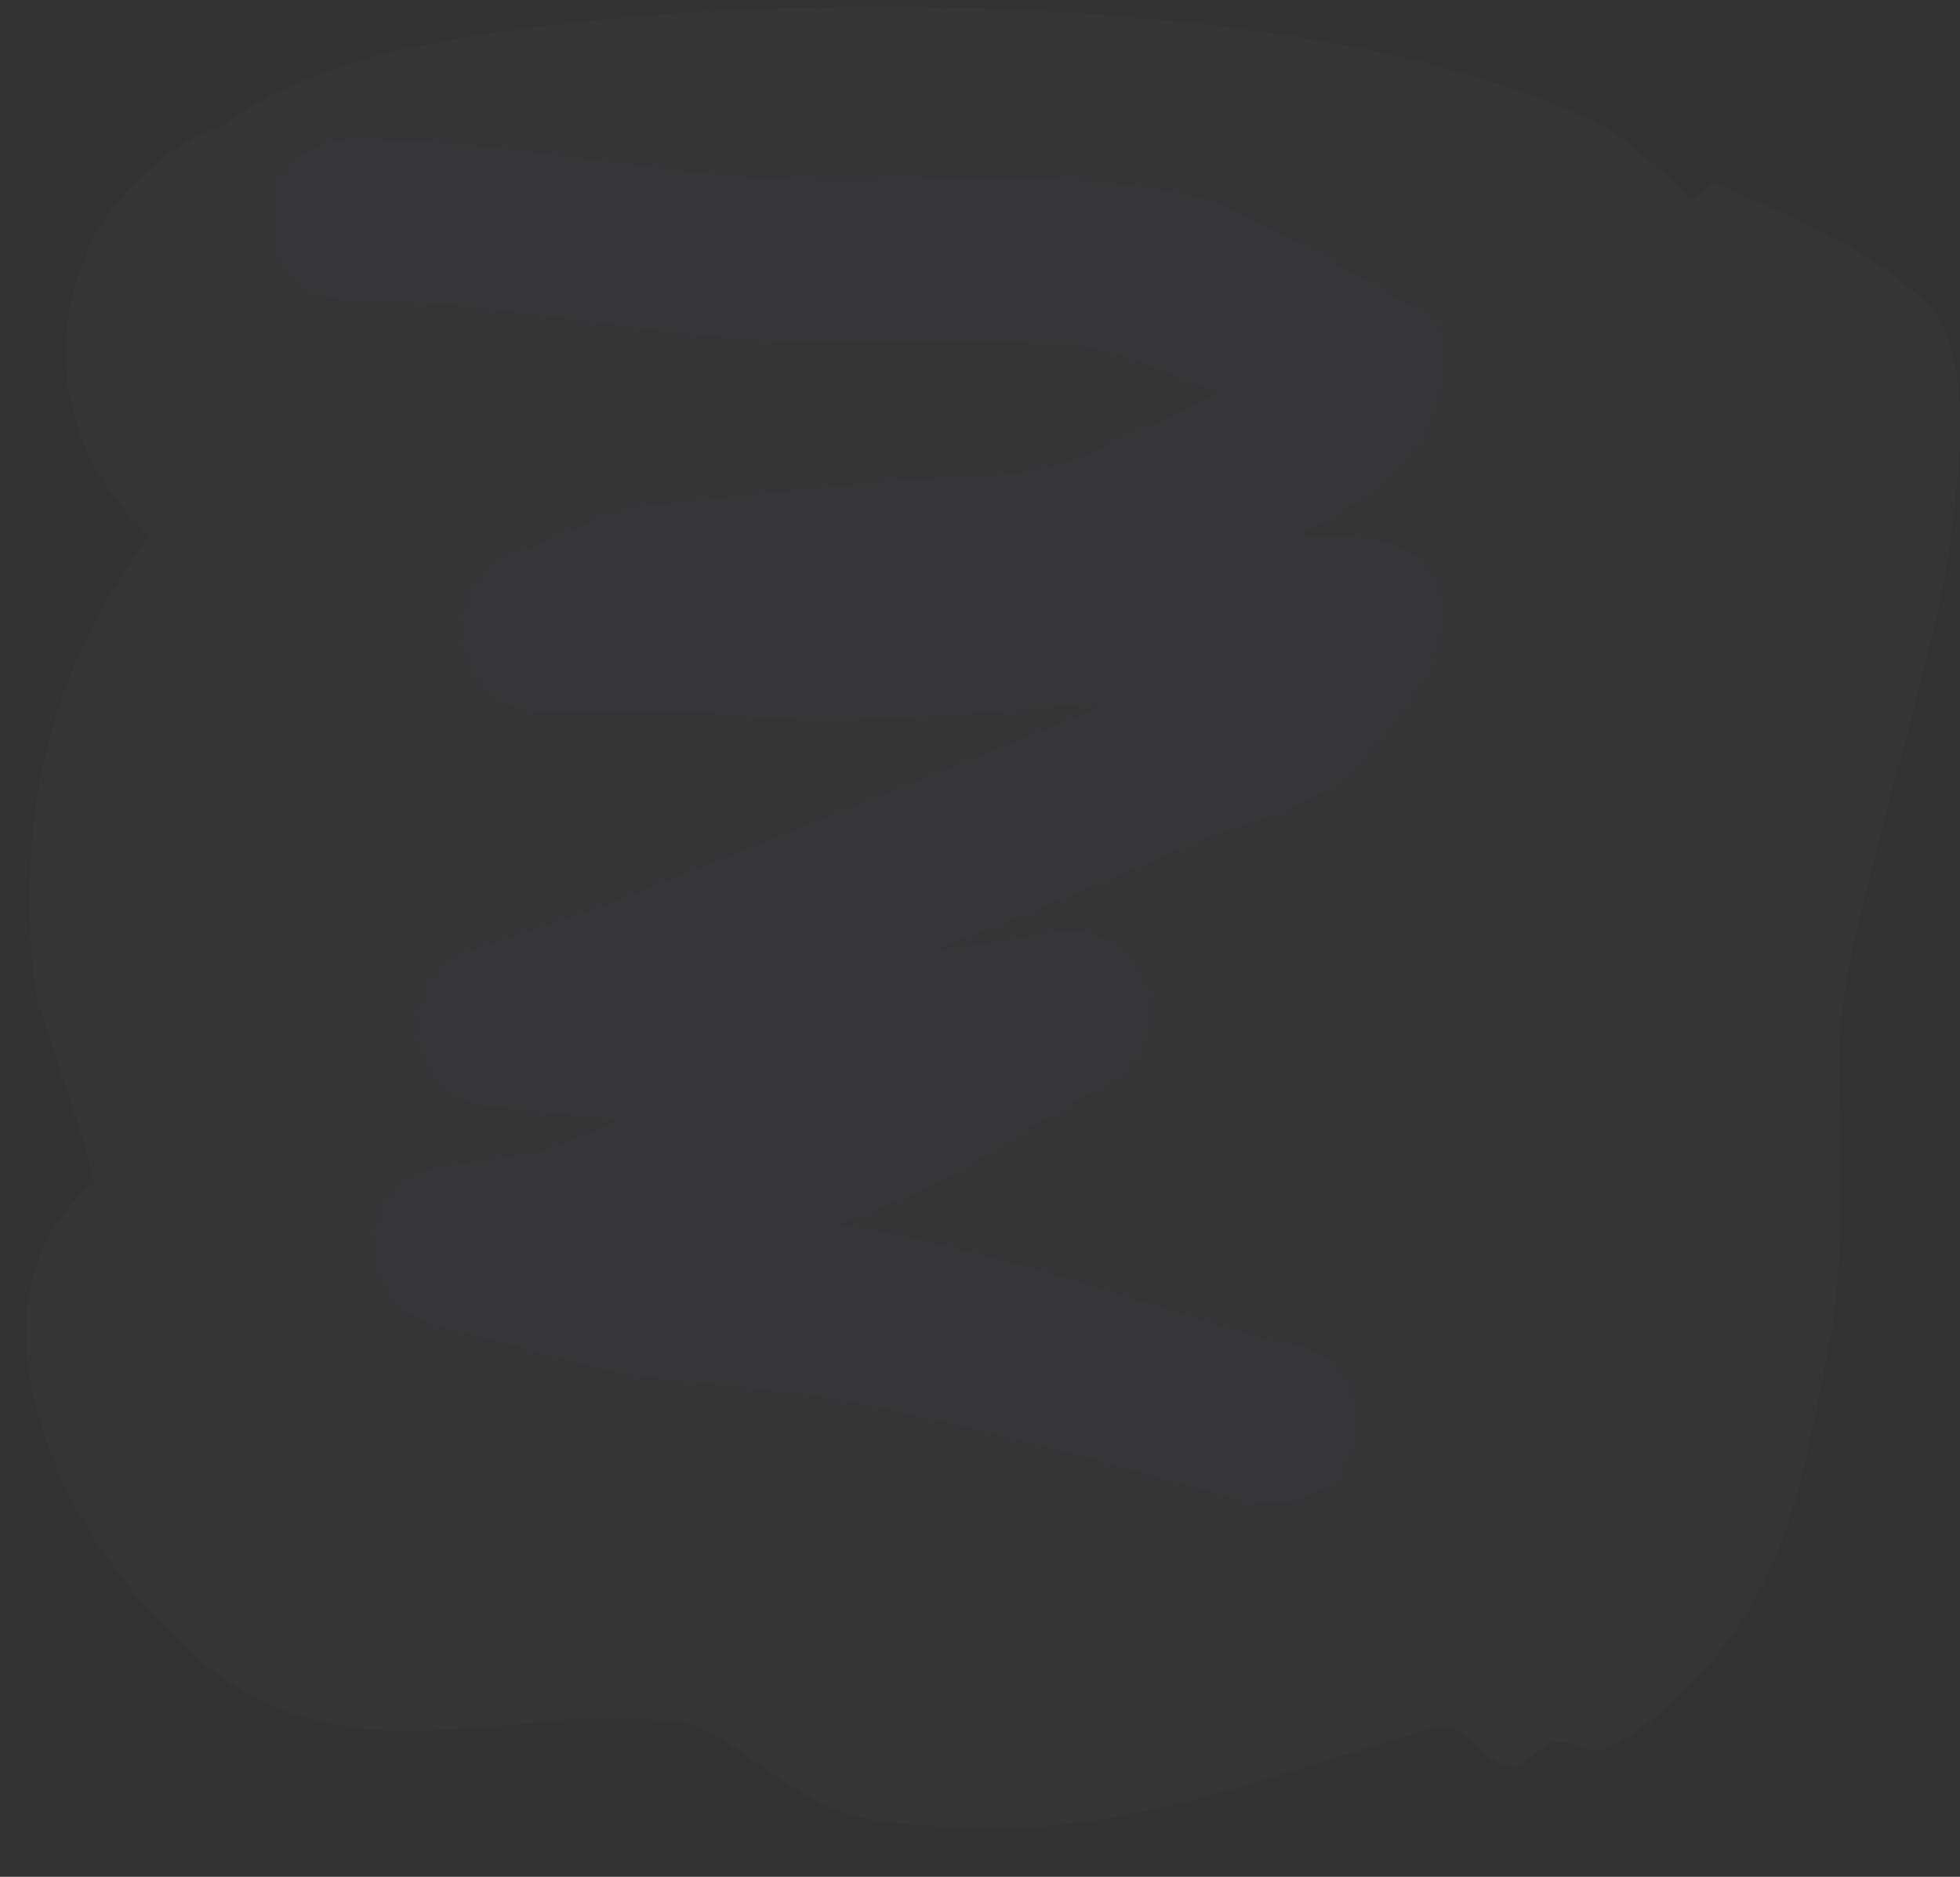 <svg version="1.1" xmlns="http://www.w3.org/2000/svg" xmlns:xlink="http://www.w3.org/1999/xlink" width="60.765" height="58.182" viewBox="0,0,60.765,58.182"><rect x="0" y="0" width="60.765" height="58.182" fill="#333333" stroke="none"/><g transform="translate(-119.779,-75.823)"><g stroke="none" stroke-miterlimit="10"><path d="M119.779,134.004v-58.182h57.719v58.182z" fill="none" stroke-width="0"/><path d="M161.824,119.913c0,2.5 -2.5,2.5 -2.5,2.5l-1.141,-0.096c-4.176,-1.194 -8.197,-2.316 -12.476,-3.124c-1.765,-0.333 -6.574,-0.643 -7.493,-0.994c-0.051,-0.019 -0.101,-0.039 -0.151,-0.059l-0.006,0.022l-4.779,-1.274c-1.095,-0.266 -1.908,-1.253 -1.908,-2.429c0,-1.273 0.952,-2.324 2.183,-2.48l2.931,-0.419c0.868,-0.342 1.737,-0.682 2.607,-1.021l-4.078,-0.408c-1.277,-0.112 -2.279,-1.184 -2.279,-2.49c0,-1.125 0.743,-2.076 1.764,-2.39l3.984,-1.328c5.271,-2.11 10.564,-4.175 15.811,-6.343c-4.037,0.298 -8.812,0.912 -12.695,0.289h-5c-1.381,0 -2.5,-1.119 -2.5,-2.5c0,-1.051 0.649,-1.951 1.568,-2.321l3.129,-1.341l0.058,0.136l0.302,-0.259c2.84,-0.301 5.68,-0.602 8.524,-0.86c1.535,-0.139 3.111,-0.034 4.607,-0.404c1.469,-0.363 2.792,-1.167 4.179,-1.77c0.405,-0.176 0.794,-0.39 1.191,-0.584c-1.63,-0.461 -3.165,-1.383 -4.853,-1.466c-3.048,-0.15 -6.108,0.045 -9.156,-0.121c-4.387,-0.239 -8.58,-1.25 -12.961,-1.238c0,0 -2.5,0 -2.5,-2.5c0,-2.5 2.5,-2.5 2.5,-2.5c4.483,0.011 8.751,1.005 13.231,1.245c4.332,0.232 9.163,-0.505 13.402,0.68c0.923,0.258 7.05,3.638 7.095,3.854c0.724,3.525 -2.063,5.346 -4.528,6.55c1.773,-0.035 3.617,-0.096 4.367,1.264c1.013,1.835 -0.986,4.267 -2.403,5.811c-1.294,1.41 -3.435,1.69 -5.186,2.462c-2.68,1.181 -5.405,2.279 -8.141,3.353c0.116,-0.021 0.232,-0.041 0.348,-0.059l3.652,-0.577c0.141,-0.025 0.287,-0.038 0.435,-0.038c1.381,0 2.5,1.119 2.5,2.5c0,0.947 -0.526,1.77 -1.302,2.195l-3.14,1.794l-0.014,-0.024c-0.046,0.035 -0.093,0.07 -0.139,0.105c-1.39,1.025 -3.219,1.829 -5.163,2.527c4.822,0.717 9.863,2.588 13.854,3.727l-0.232,-0.096c0,0 2.5,0 2.5,2.5z" fill-opacity="0.008" fill="#efe8ff" stroke-width="0.5"/><path d="M137.715,76.504c7.896,-0.88 23.536,-0.883 31.723,3.21c0.848,0.424 2.651,2.179 2.754,2.229c0.265,0.13 0.5,-0.561 0.769,-0.439c2.296,1.037 4.781,1.968 6.562,3.75c1.534,1.534 0.948,5.466 0.714,7.373c-0.5,4.064 -3.361,12.116 -3.412,15.42c-0.054,3.48 0.261,6.444 -0.385,9.692c-0.541,2.721 -0.99,5.656 -2.479,8.037c-1.002,1.602 -2.706,3.461 -4.364,4.256c-0.501,0.24 -1.108,-0.309 -1.654,-0.207c-0.508,0.095 -0.833,0.833 -1.346,0.769c-0.852,-0.107 -1.442,-1.452 -2.269,-1.221c-6.225,1.739 -10.733,3.976 -17.732,2.815c-2.18,-0.361 -4.083,-2.694 -5.662,-2.957c-4.076,-0.678 -8.558,1.231 -12.633,-0.484c-4.942,-2.081 -10.985,-11.859 -5.613,-16.245c0.169,-0.138 -1.777,-5.499 -1.843,-6.128c-0.547,-5.173 0.354,-9.645 3.589,-13.958c-1.598,-1.375 -2.61,-3.413 -2.61,-5.687c0,-3.202 2.007,-5.936 4.832,-7.011c2.845,-2.027 6.548,-2.713 11.059,-3.216z" fill-opacity="0.016" fill="#eee6ff" stroke-width="0.5"/></g></g></svg>